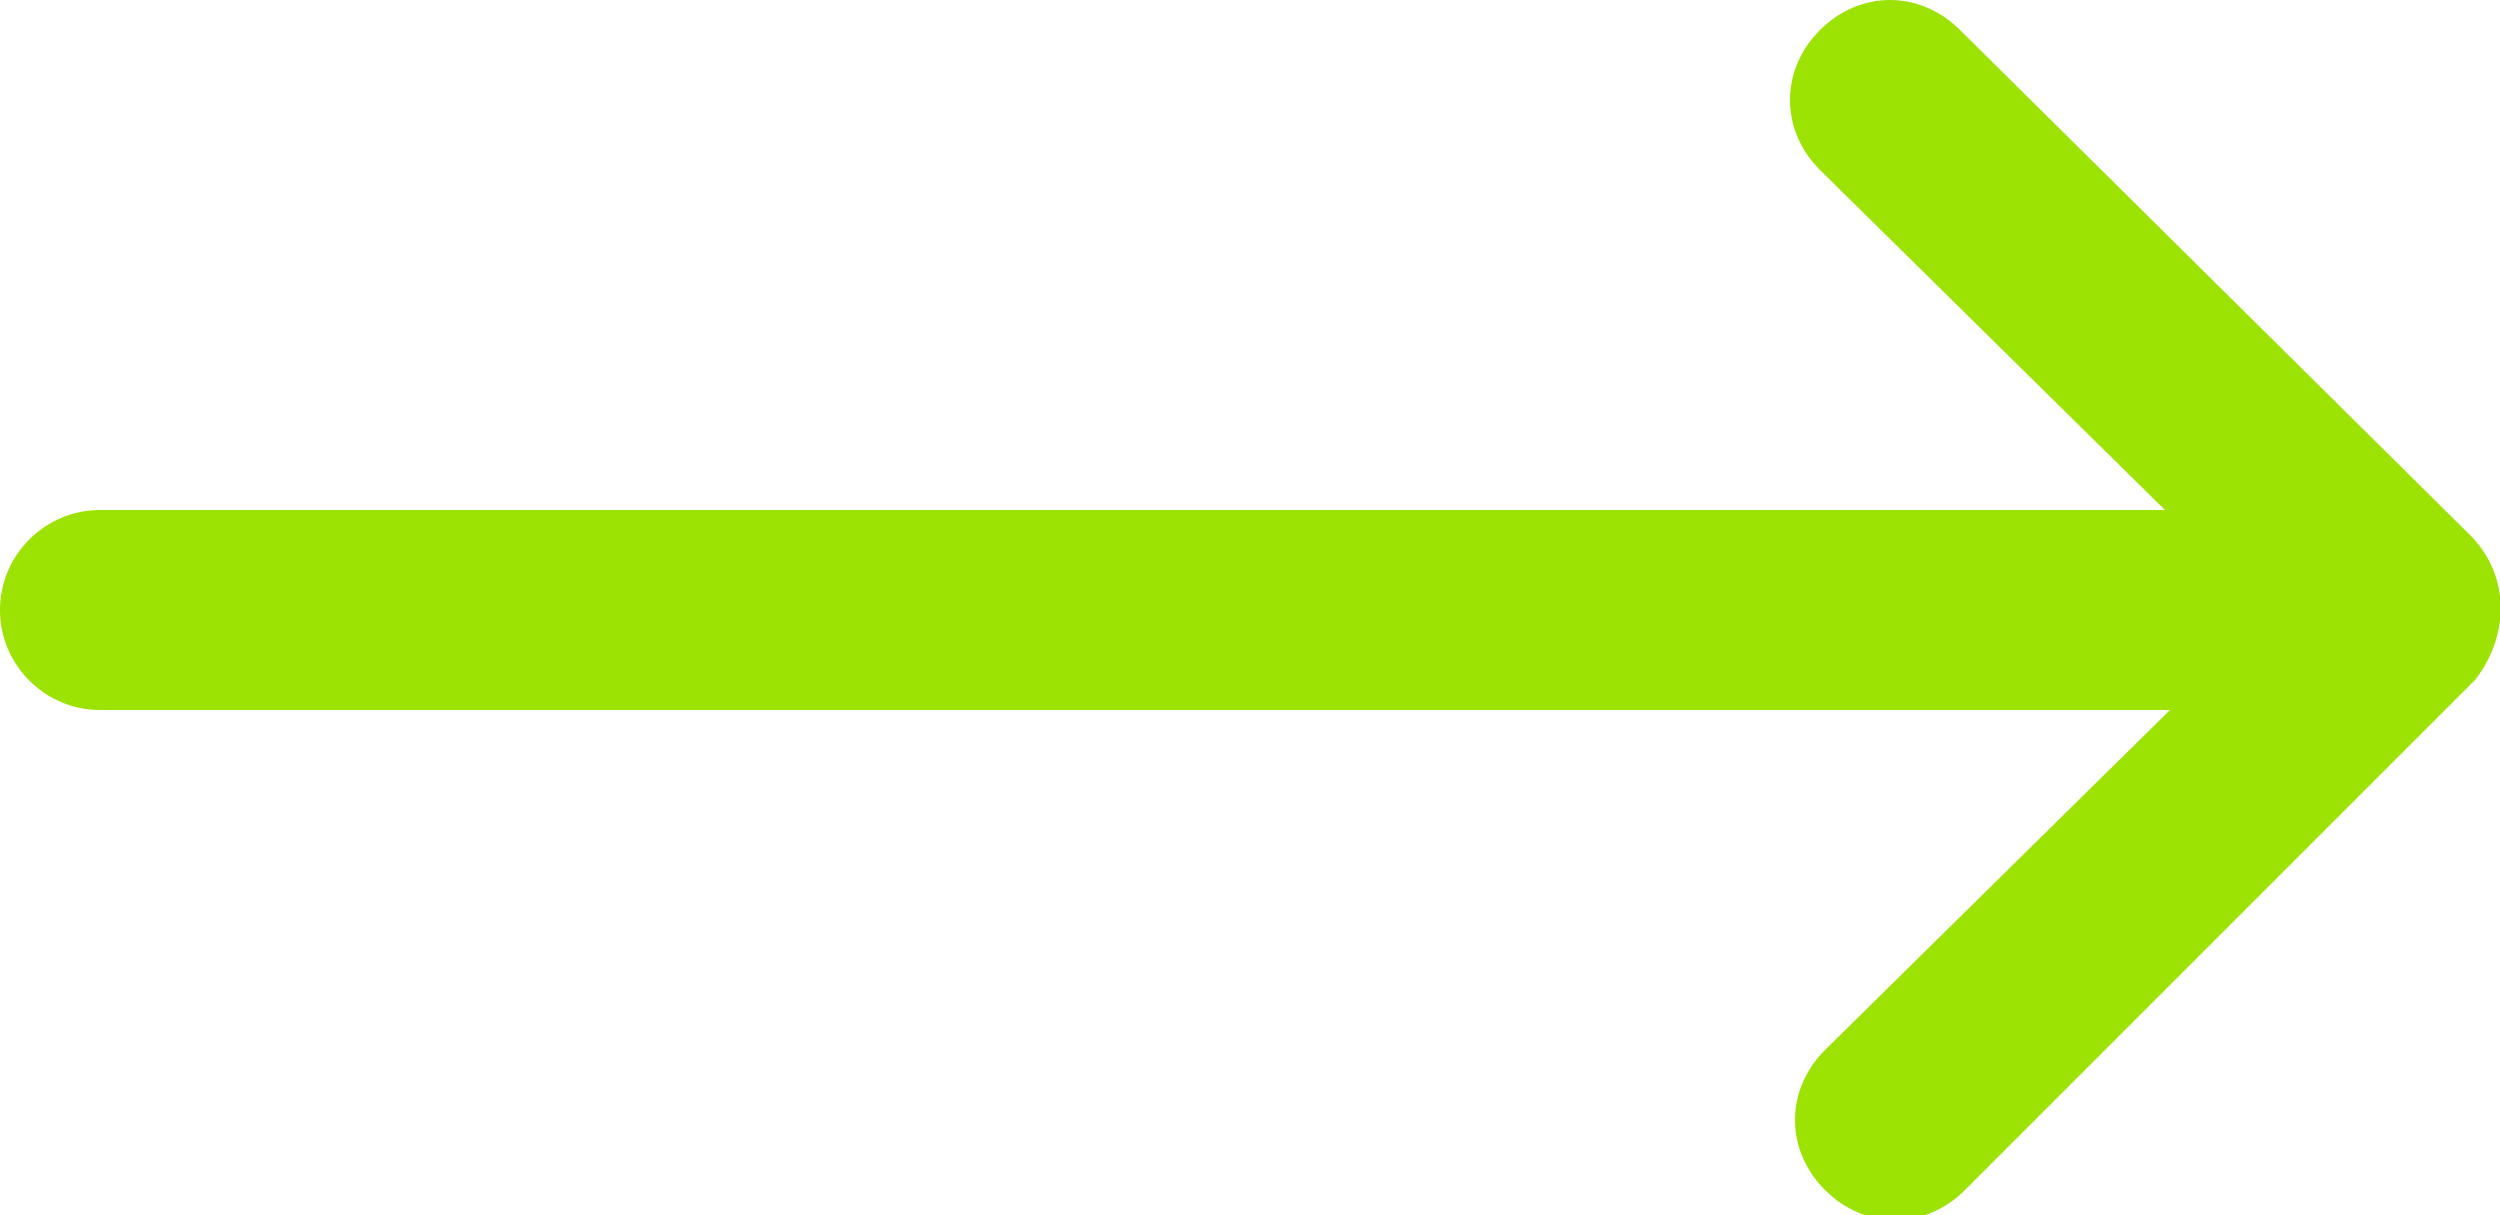 <?xml version="1.0" encoding="utf-8"?>
<!-- Generator: Adobe Illustrator 19.0.0, SVG Export Plug-In . SVG Version: 6.00 Build 0)  -->
<svg version="1.1" id="Layer_1" xmlns="http://www.w3.org/2000/svg" xmlns:xlink="http://www.w3.org/1999/xlink" x="0px" y="0px"
	 viewBox="0 0 50 24.3" style="enable-background:new 0 0 50 24.3;" xml:space="preserve">
<style type="text/css">
	.st0{fill:#9CE203;}
</style>
<path id="XMLID_43_" class="st0" d="M49.4,10.7C49.4,10.7,49.4,10.7,49.4,10.7L39.2,0.6c-0.8-0.8-2-0.8-2.8,0c-0.8,0.8-0.8,2,0,2.8
	l6.9,6.8H2c-1.1,0-2,0.9-2,2c0,1.1,0.9,2,2,2h41.4l-6.9,6.8c-0.8,0.8-0.8,2,0,2.8c0.8,0.8,2,0.8,2.8,0l10.2-10.2c0,0,0,0,0,0
	C50.2,12.7,50.2,11.5,49.4,10.7L49.4,10.7z M49.4,10.7"/>
</svg>
